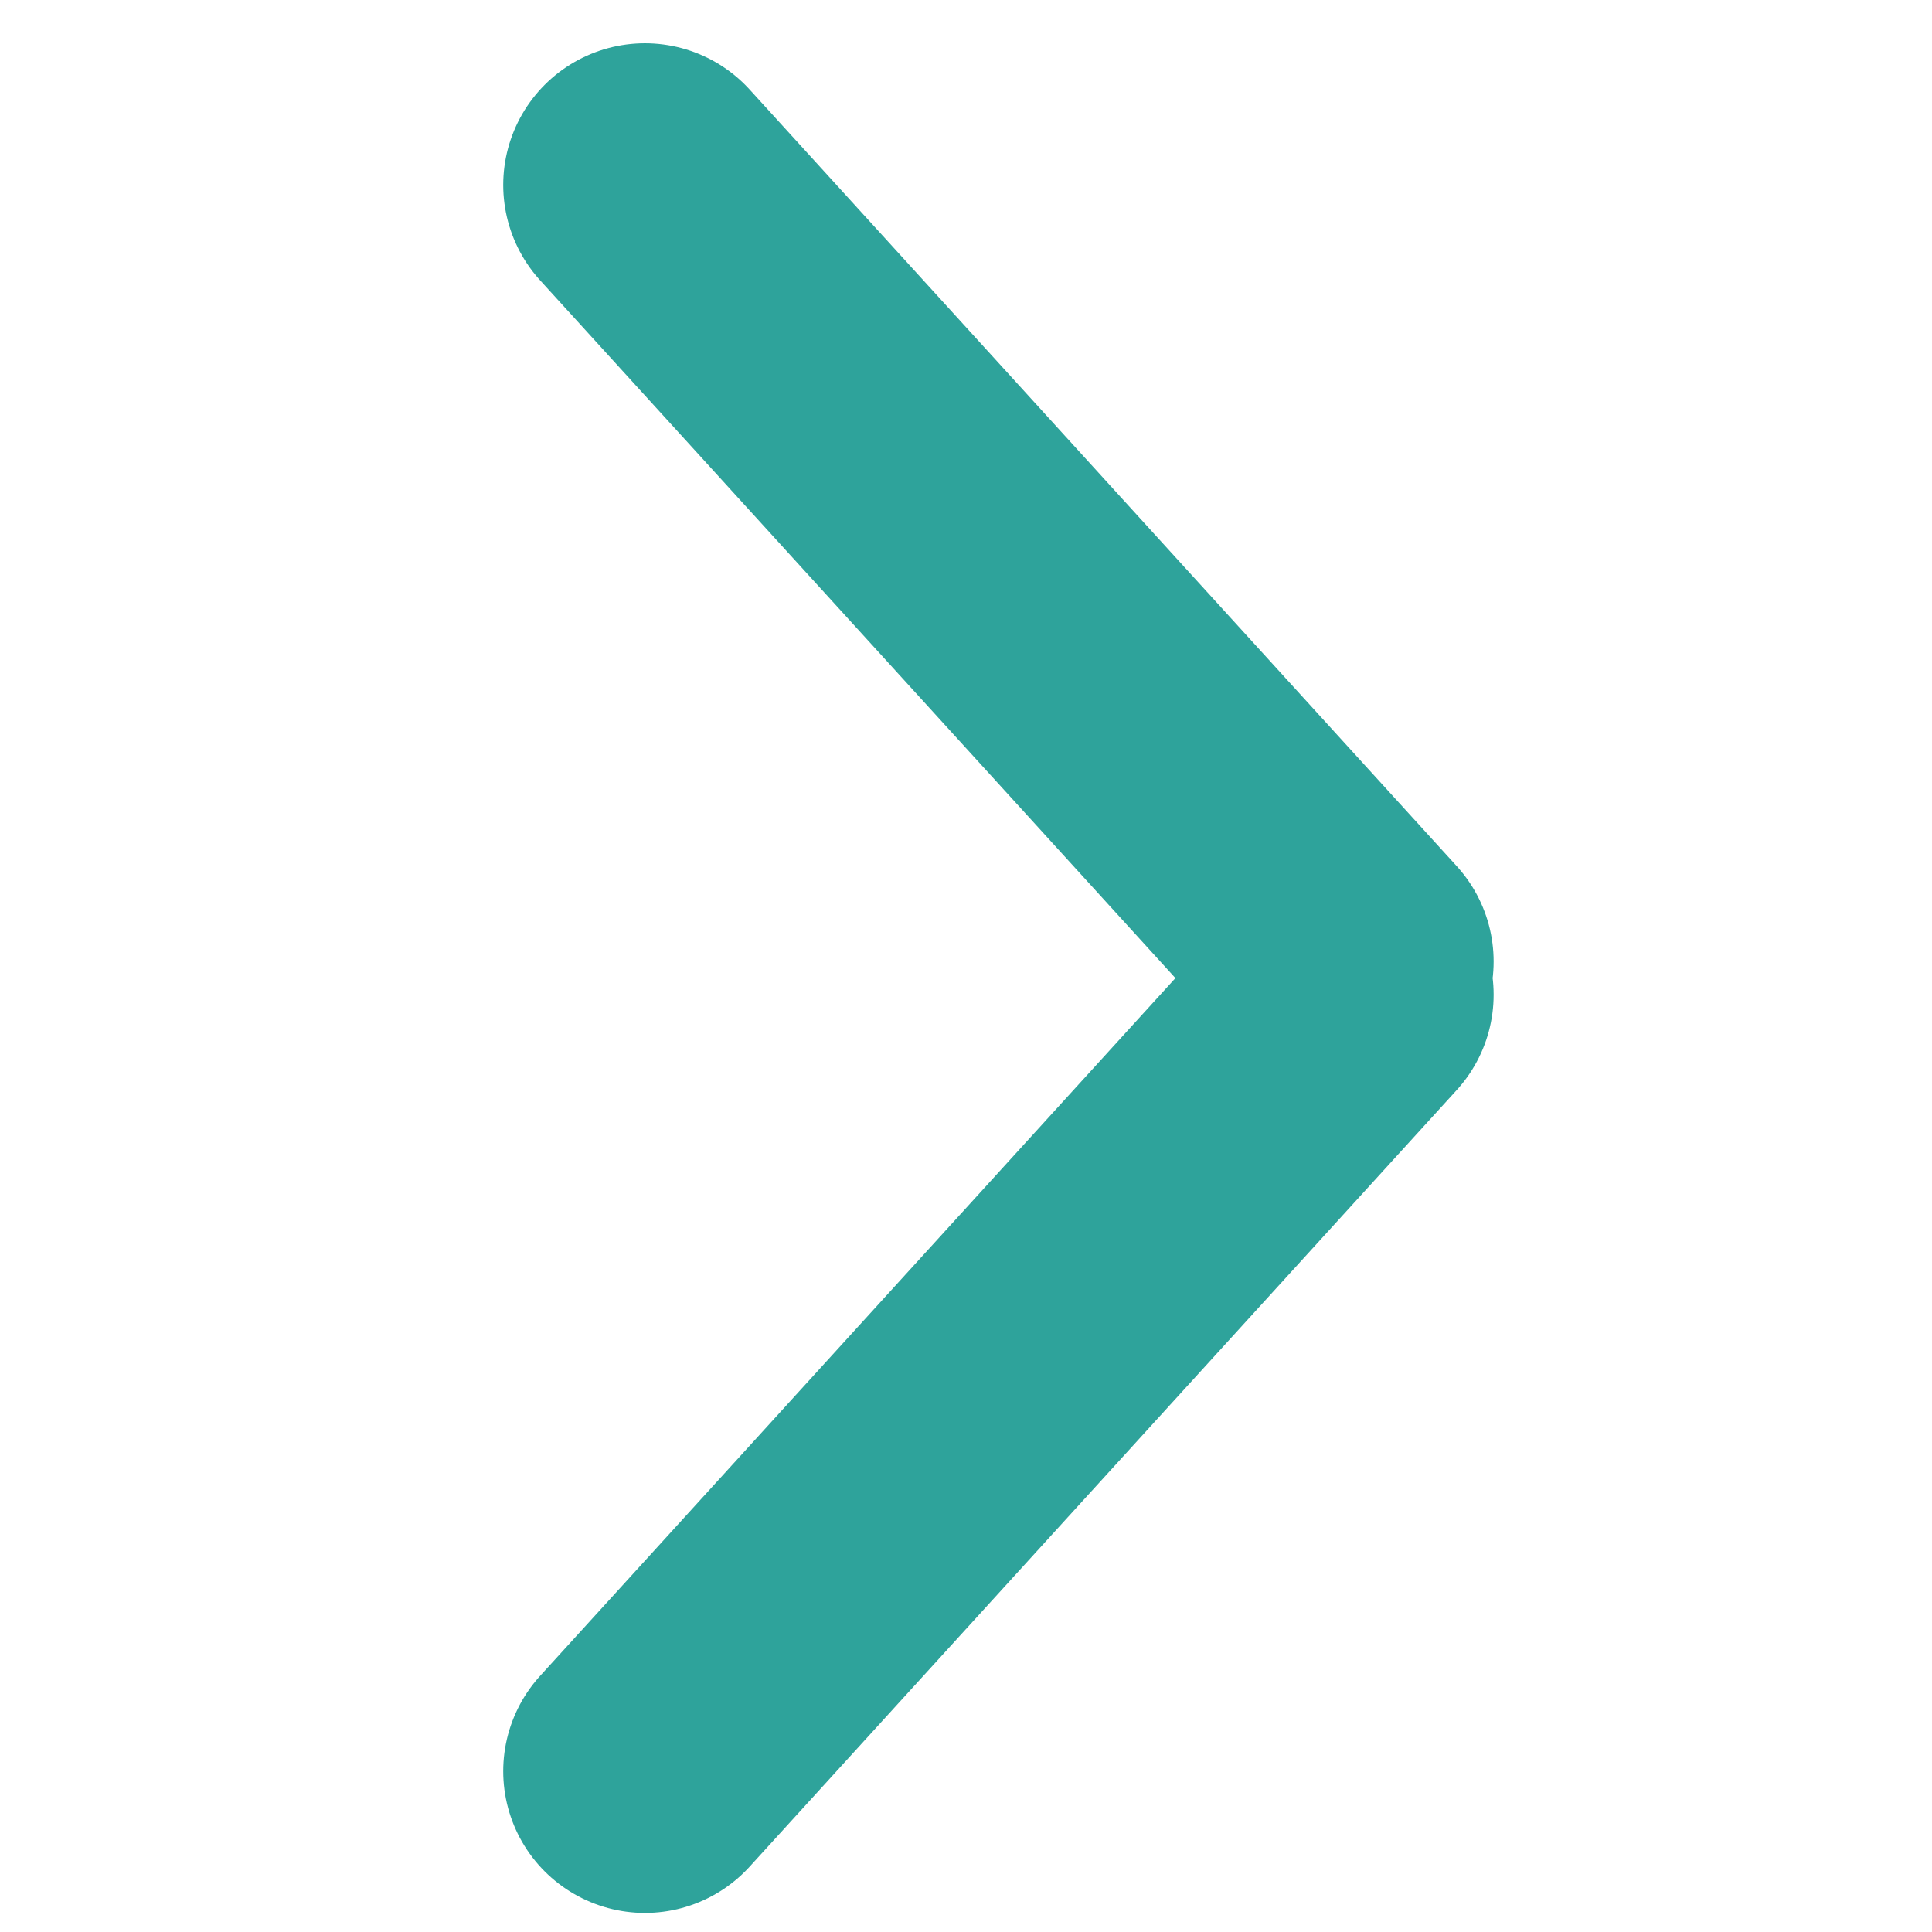<svg xmlns="http://www.w3.org/2000/svg" viewBox="0 0 26.458 26.458" height="100" width="100">
    <g
        style="fill:#000;fill-opacity:1;stroke:#2ea39b;stroke-width:5.39;stroke-miterlimit:3.333;stroke-dasharray:none;stroke-opacity:1">
        <path d="m103.206 247.89-13.448 14.77M103.206 247.259l-13.448-14.77"
            style="fill:#000;fill-opacity:1;stroke:#2ea39b;stroke-width:5.39;stroke-linecap:round;stroke-linejoin:round;stroke-miterlimit:3.333;stroke-dasharray:none;stroke-opacity:1"
            transform="matrix(.72 0 0 .72 -55.794 -164.859)" />
    </g>
    <g
        style="fill:#000;fill-opacity:1;stroke:#2ea39b;stroke-width:5.39;stroke-miterlimit:3.333;stroke-dasharray:none;stroke-opacity:1">
        <path d="m103.206 247.89-13.448 14.77M103.206 247.259l-13.448-14.77"
            style="fill:#000;fill-opacity:1;stroke:#2ea39b;stroke-width:5.39;stroke-linecap:round;stroke-linejoin:round;stroke-miterlimit:3.333;stroke-dasharray:none;stroke-opacity:1"
            transform="matrix(.928 0 0 .928 -39.701 -192.258)" />
    </g>
</svg>